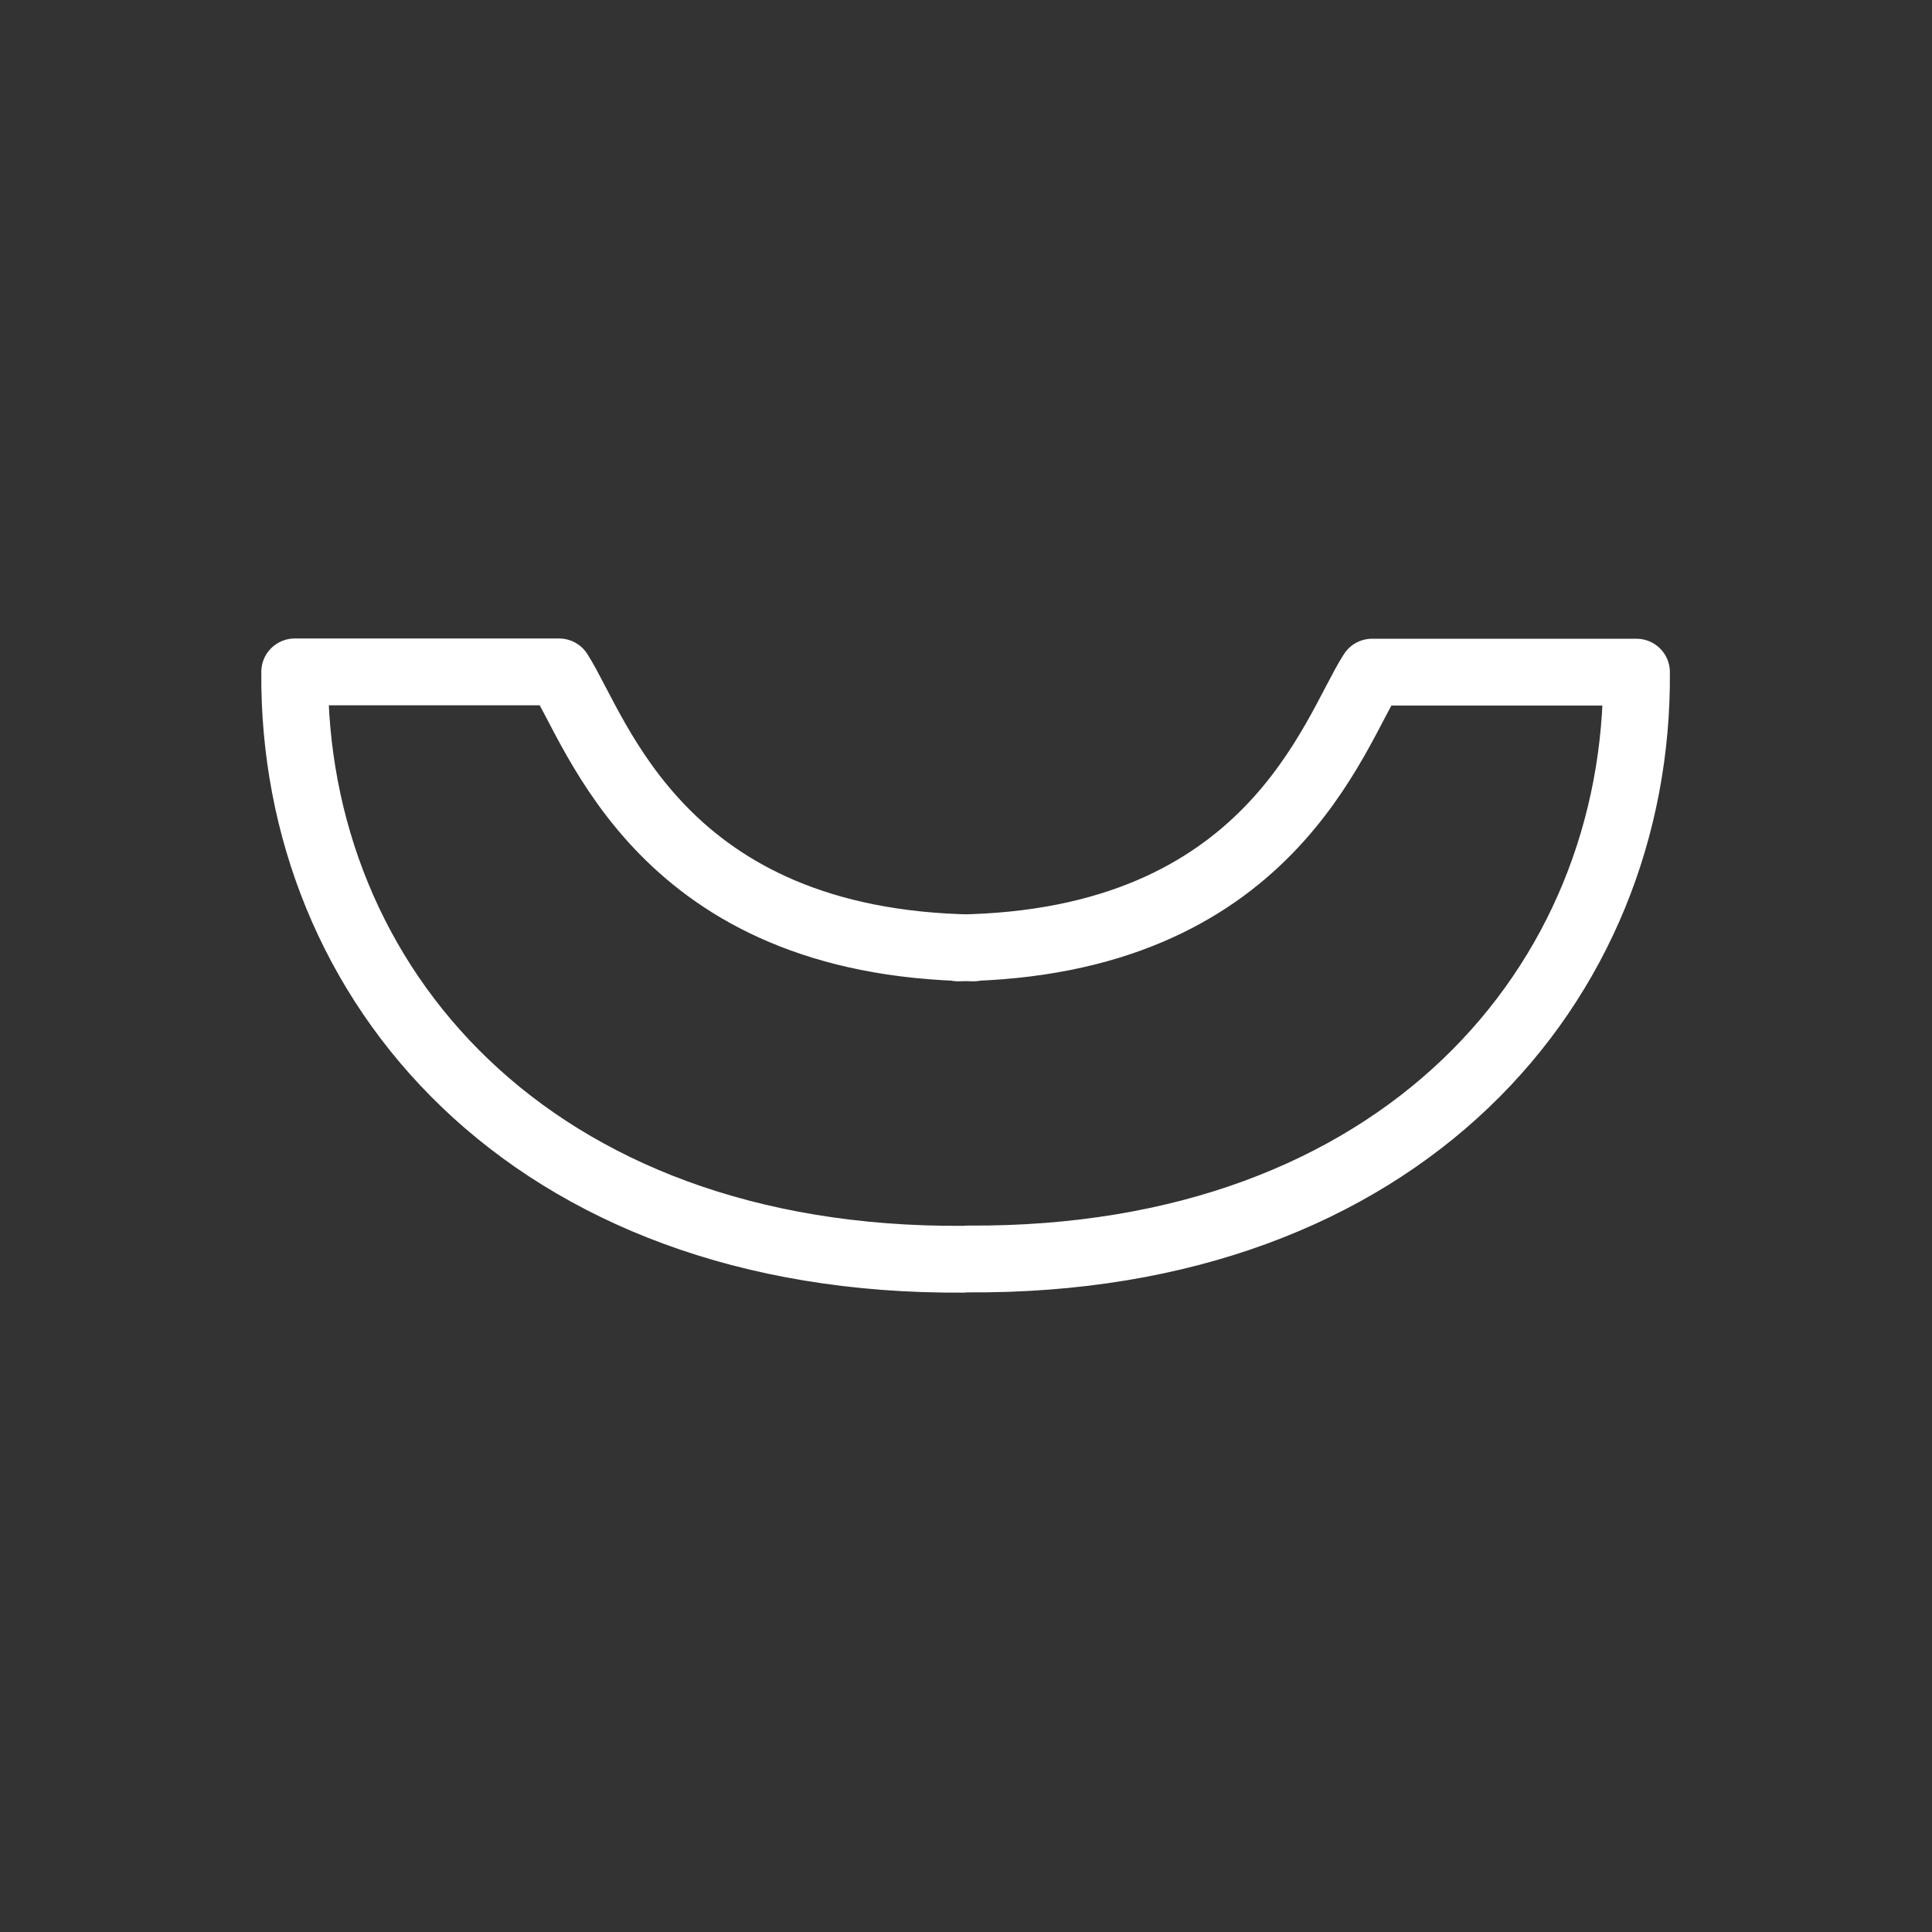 <svg width="48" height="48" viewBox="0 0 12.7 12.7" xmlns="http://www.w3.org/2000/svg"><rect x="0" y="0" width="12.7" height="12.7" fill="#333333" stroke="none"/><path style="fill:none;stroke:#fff;stroke-width:.265px;stroke-linecap:round;stroke-linejoin:round;stroke-opacity:1" d="M6.36 6.3c-1.241-.019-1.49-.854-1.644-1.095H3.667c-.01 1.236.932 2.342 2.652 2.33M6.298 6.3c1.24-.018 1.488-.853 1.643-1.094H8.99C9 6.44 8.058 7.546 6.337 7.534" transform="translate(-4.139 -4.208) scale(1.657)"/></svg>